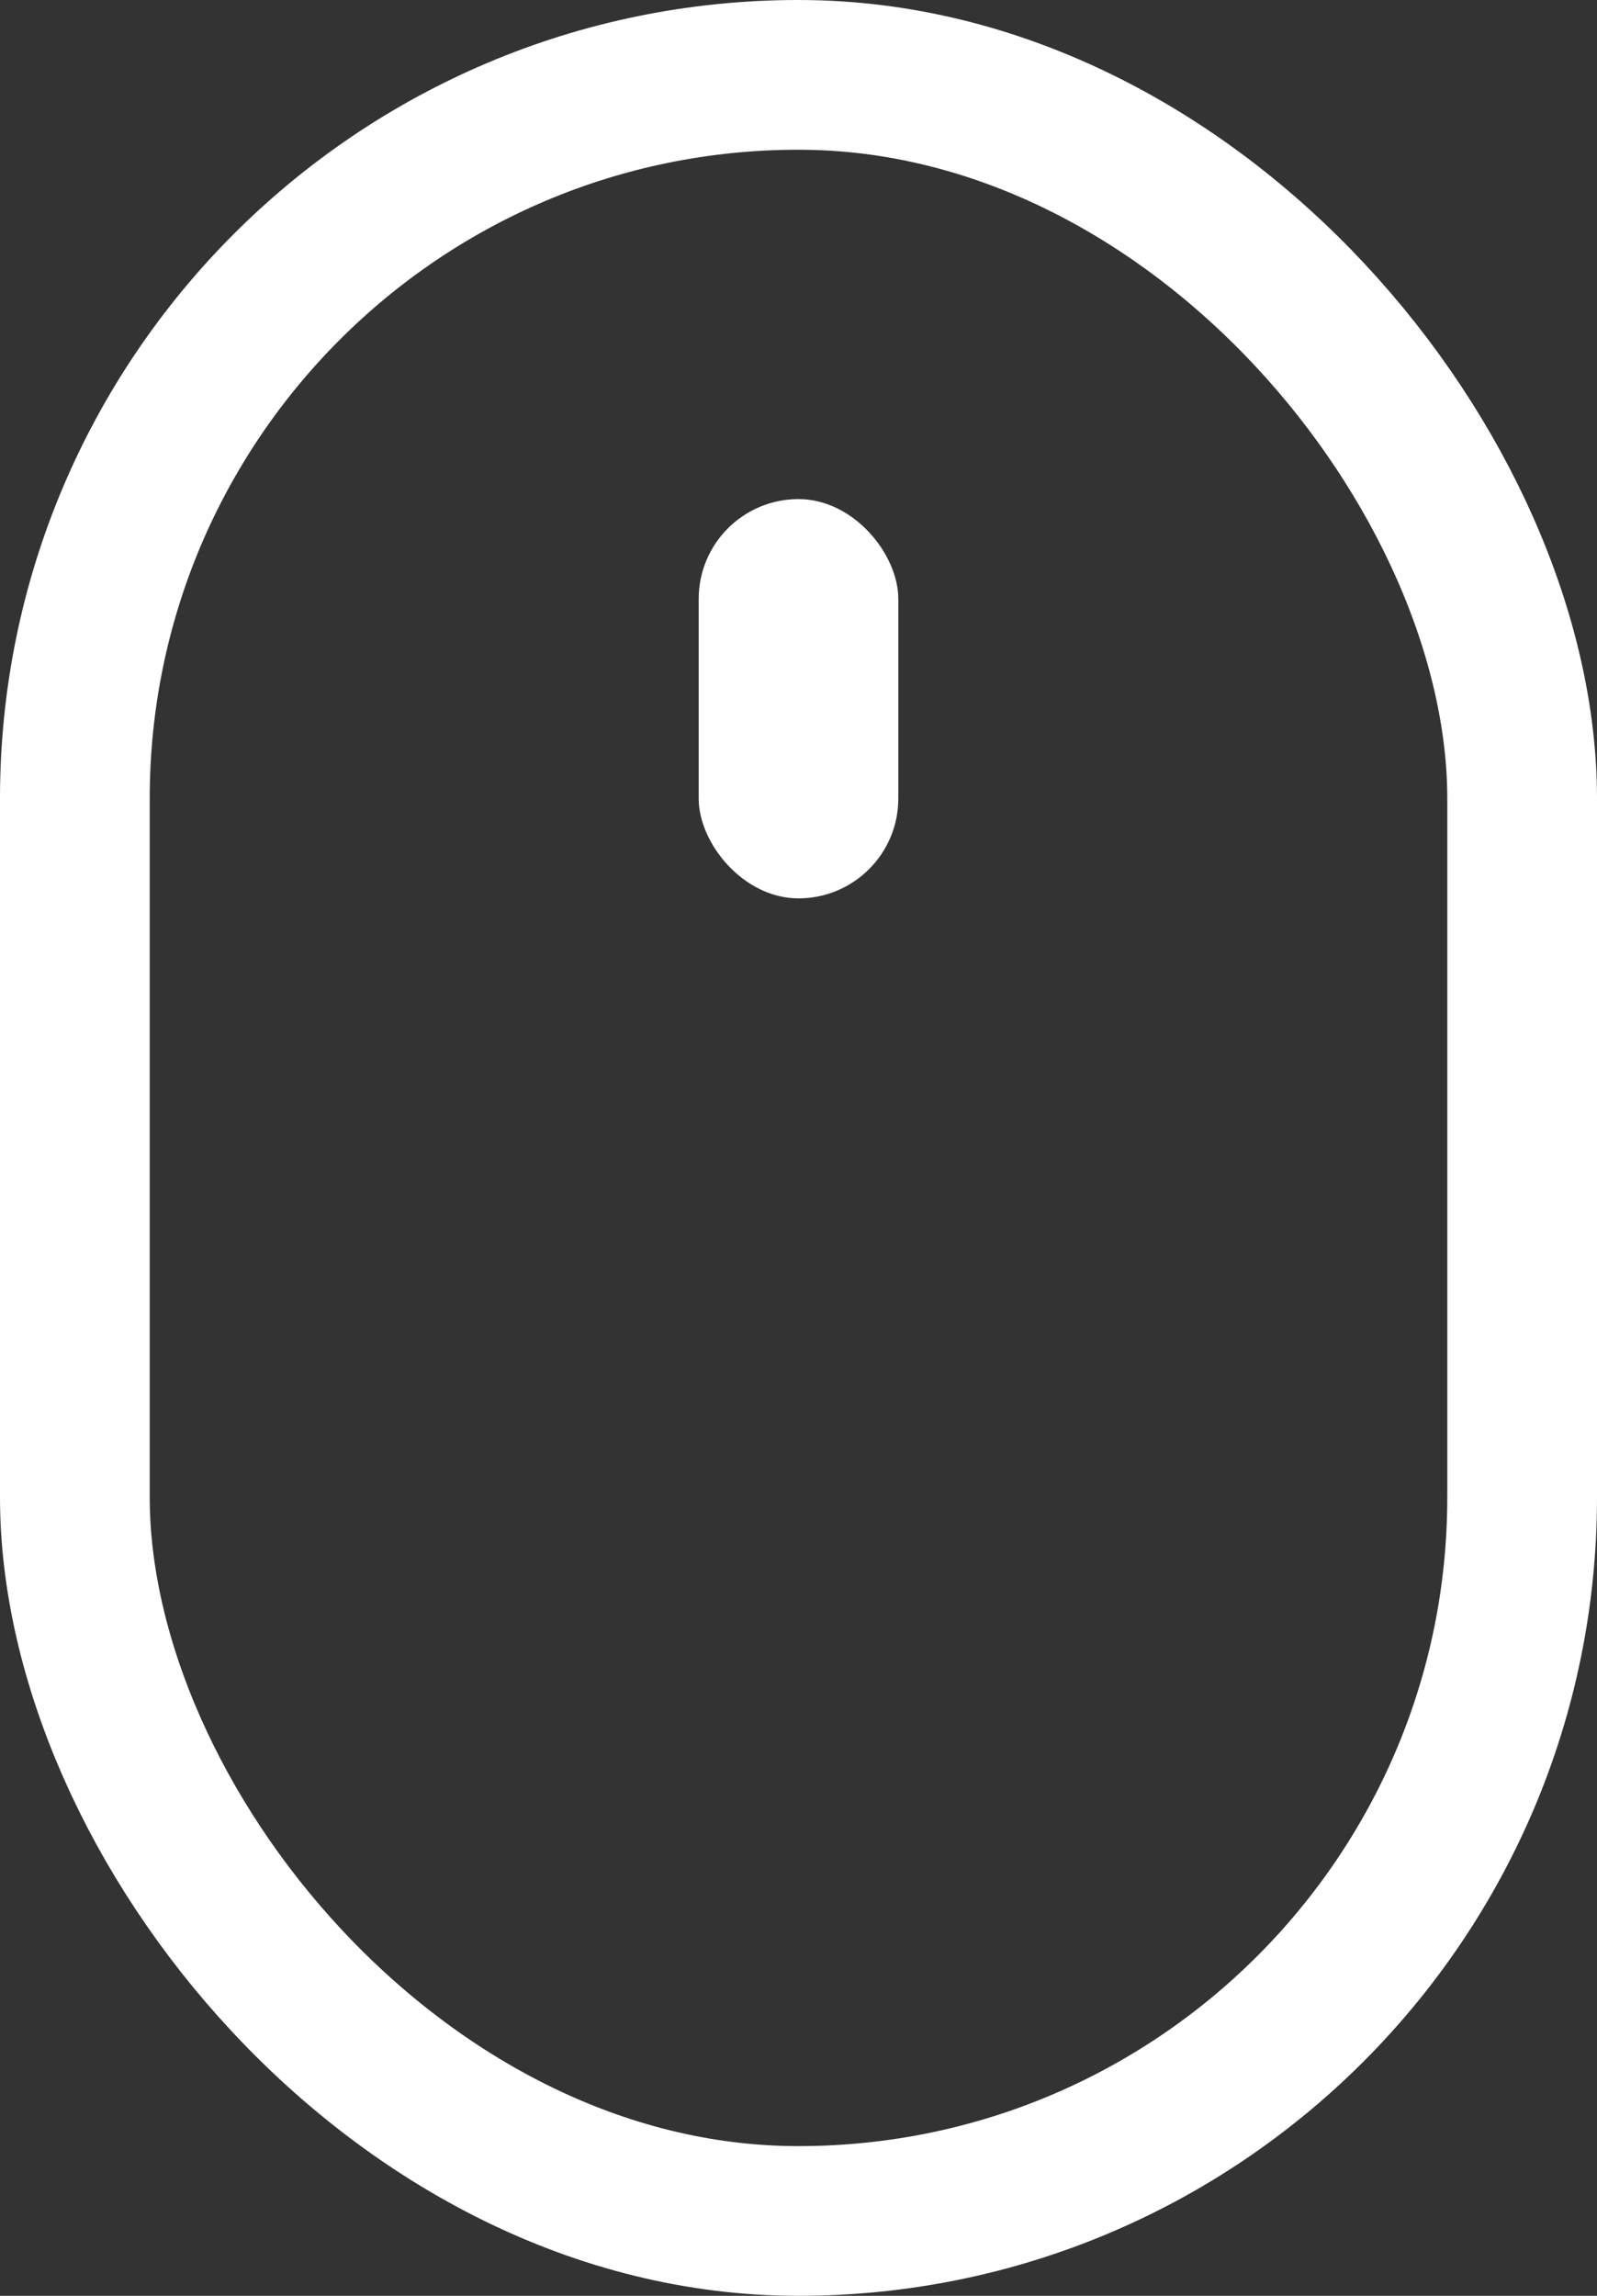 <svg width="16" height="23" viewBox="0 0 16 23" fill="none" xmlns="http://www.w3.org/2000/svg">
<rect x="0" y="0" width="16" height="23" fill="#333333" stroke="none"/>
<rect x="0.75" y="0.75" width="14.5" height="21.5" rx="7.25" stroke="white" stroke-width="1.5"/>
<rect x="7" y="5" width="2" height="4" rx="1" fill="white"/>
</svg>
